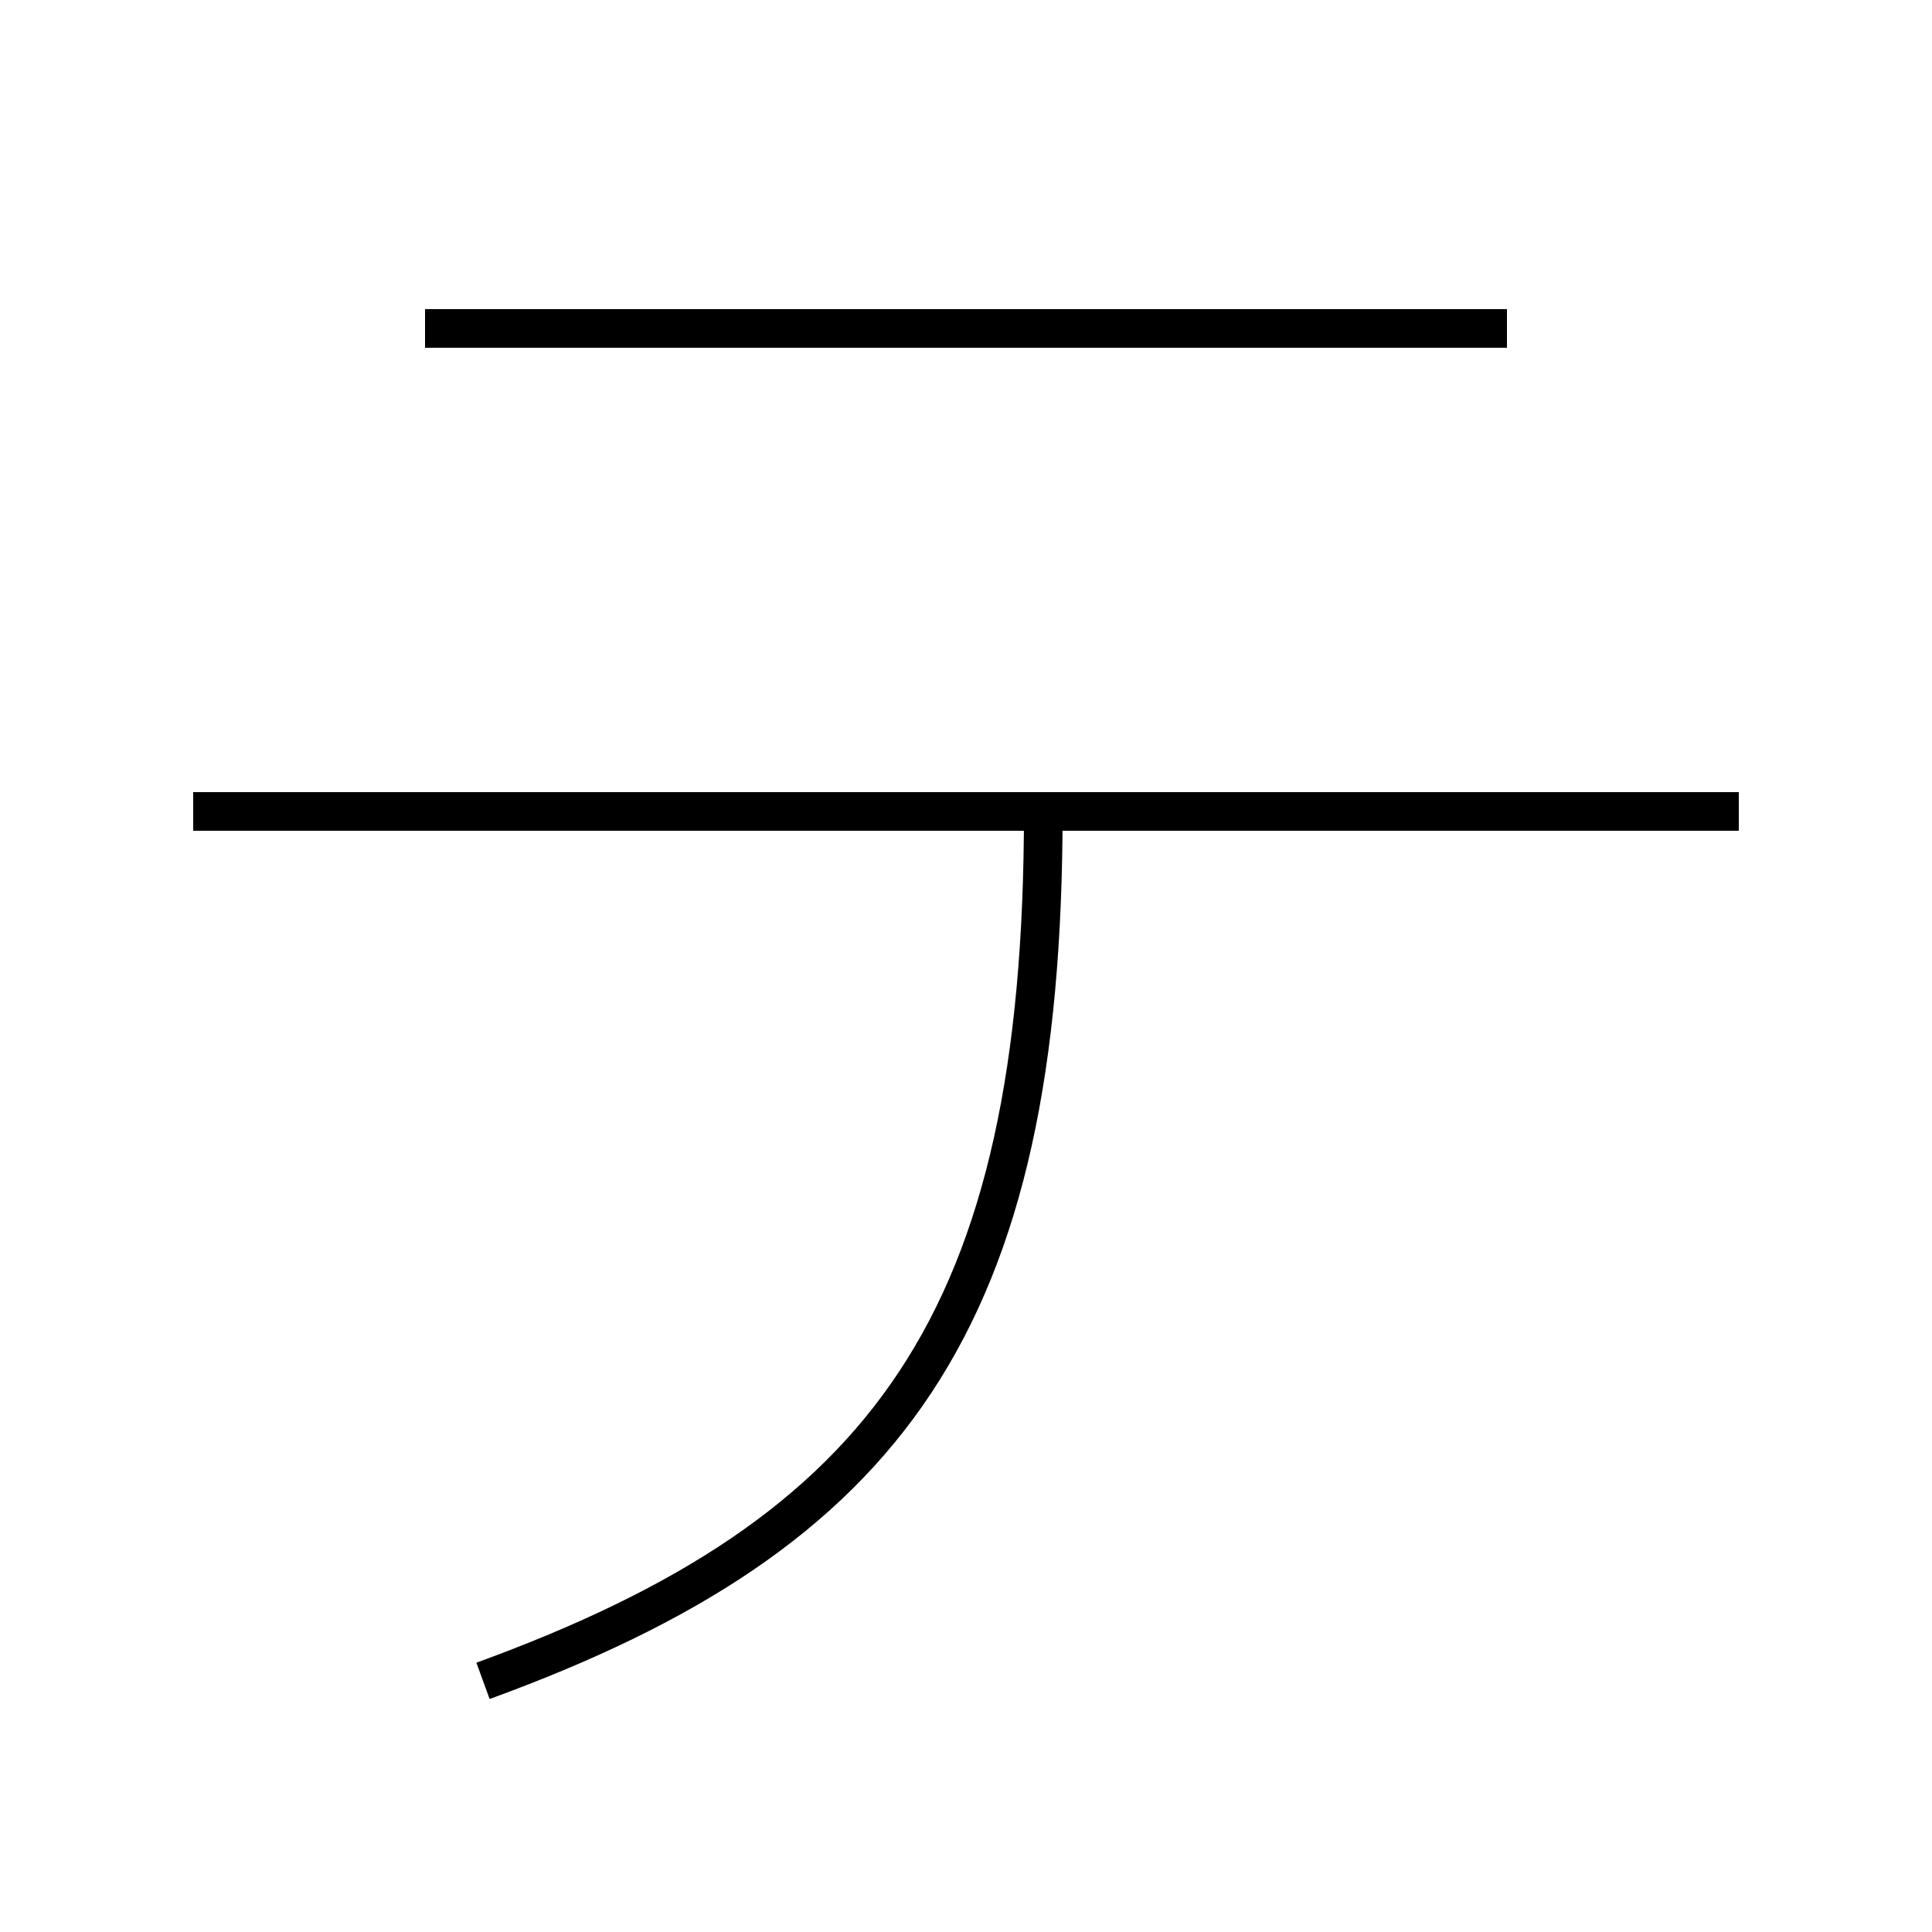 <?xml version='1.0' encoding='utf-8'?>
<svg xmlns="http://www.w3.org/2000/svg" height="100px" version="1.0" viewBox="0 0 100 100" width="100px" x="0px" y="0px">
<line fill="none" stroke="#000000" stroke-width="2" x1="90" x2="10" y1="42" y2="42" /><line fill="none" stroke="#000000" stroke-width="2" x1="78" x2="22" y1="17" y2="17" /><path d="M54,42 c0,26.396 -7.981,37.349 -29,45" fill="none" stroke="#000000" stroke-width="2" /></svg>